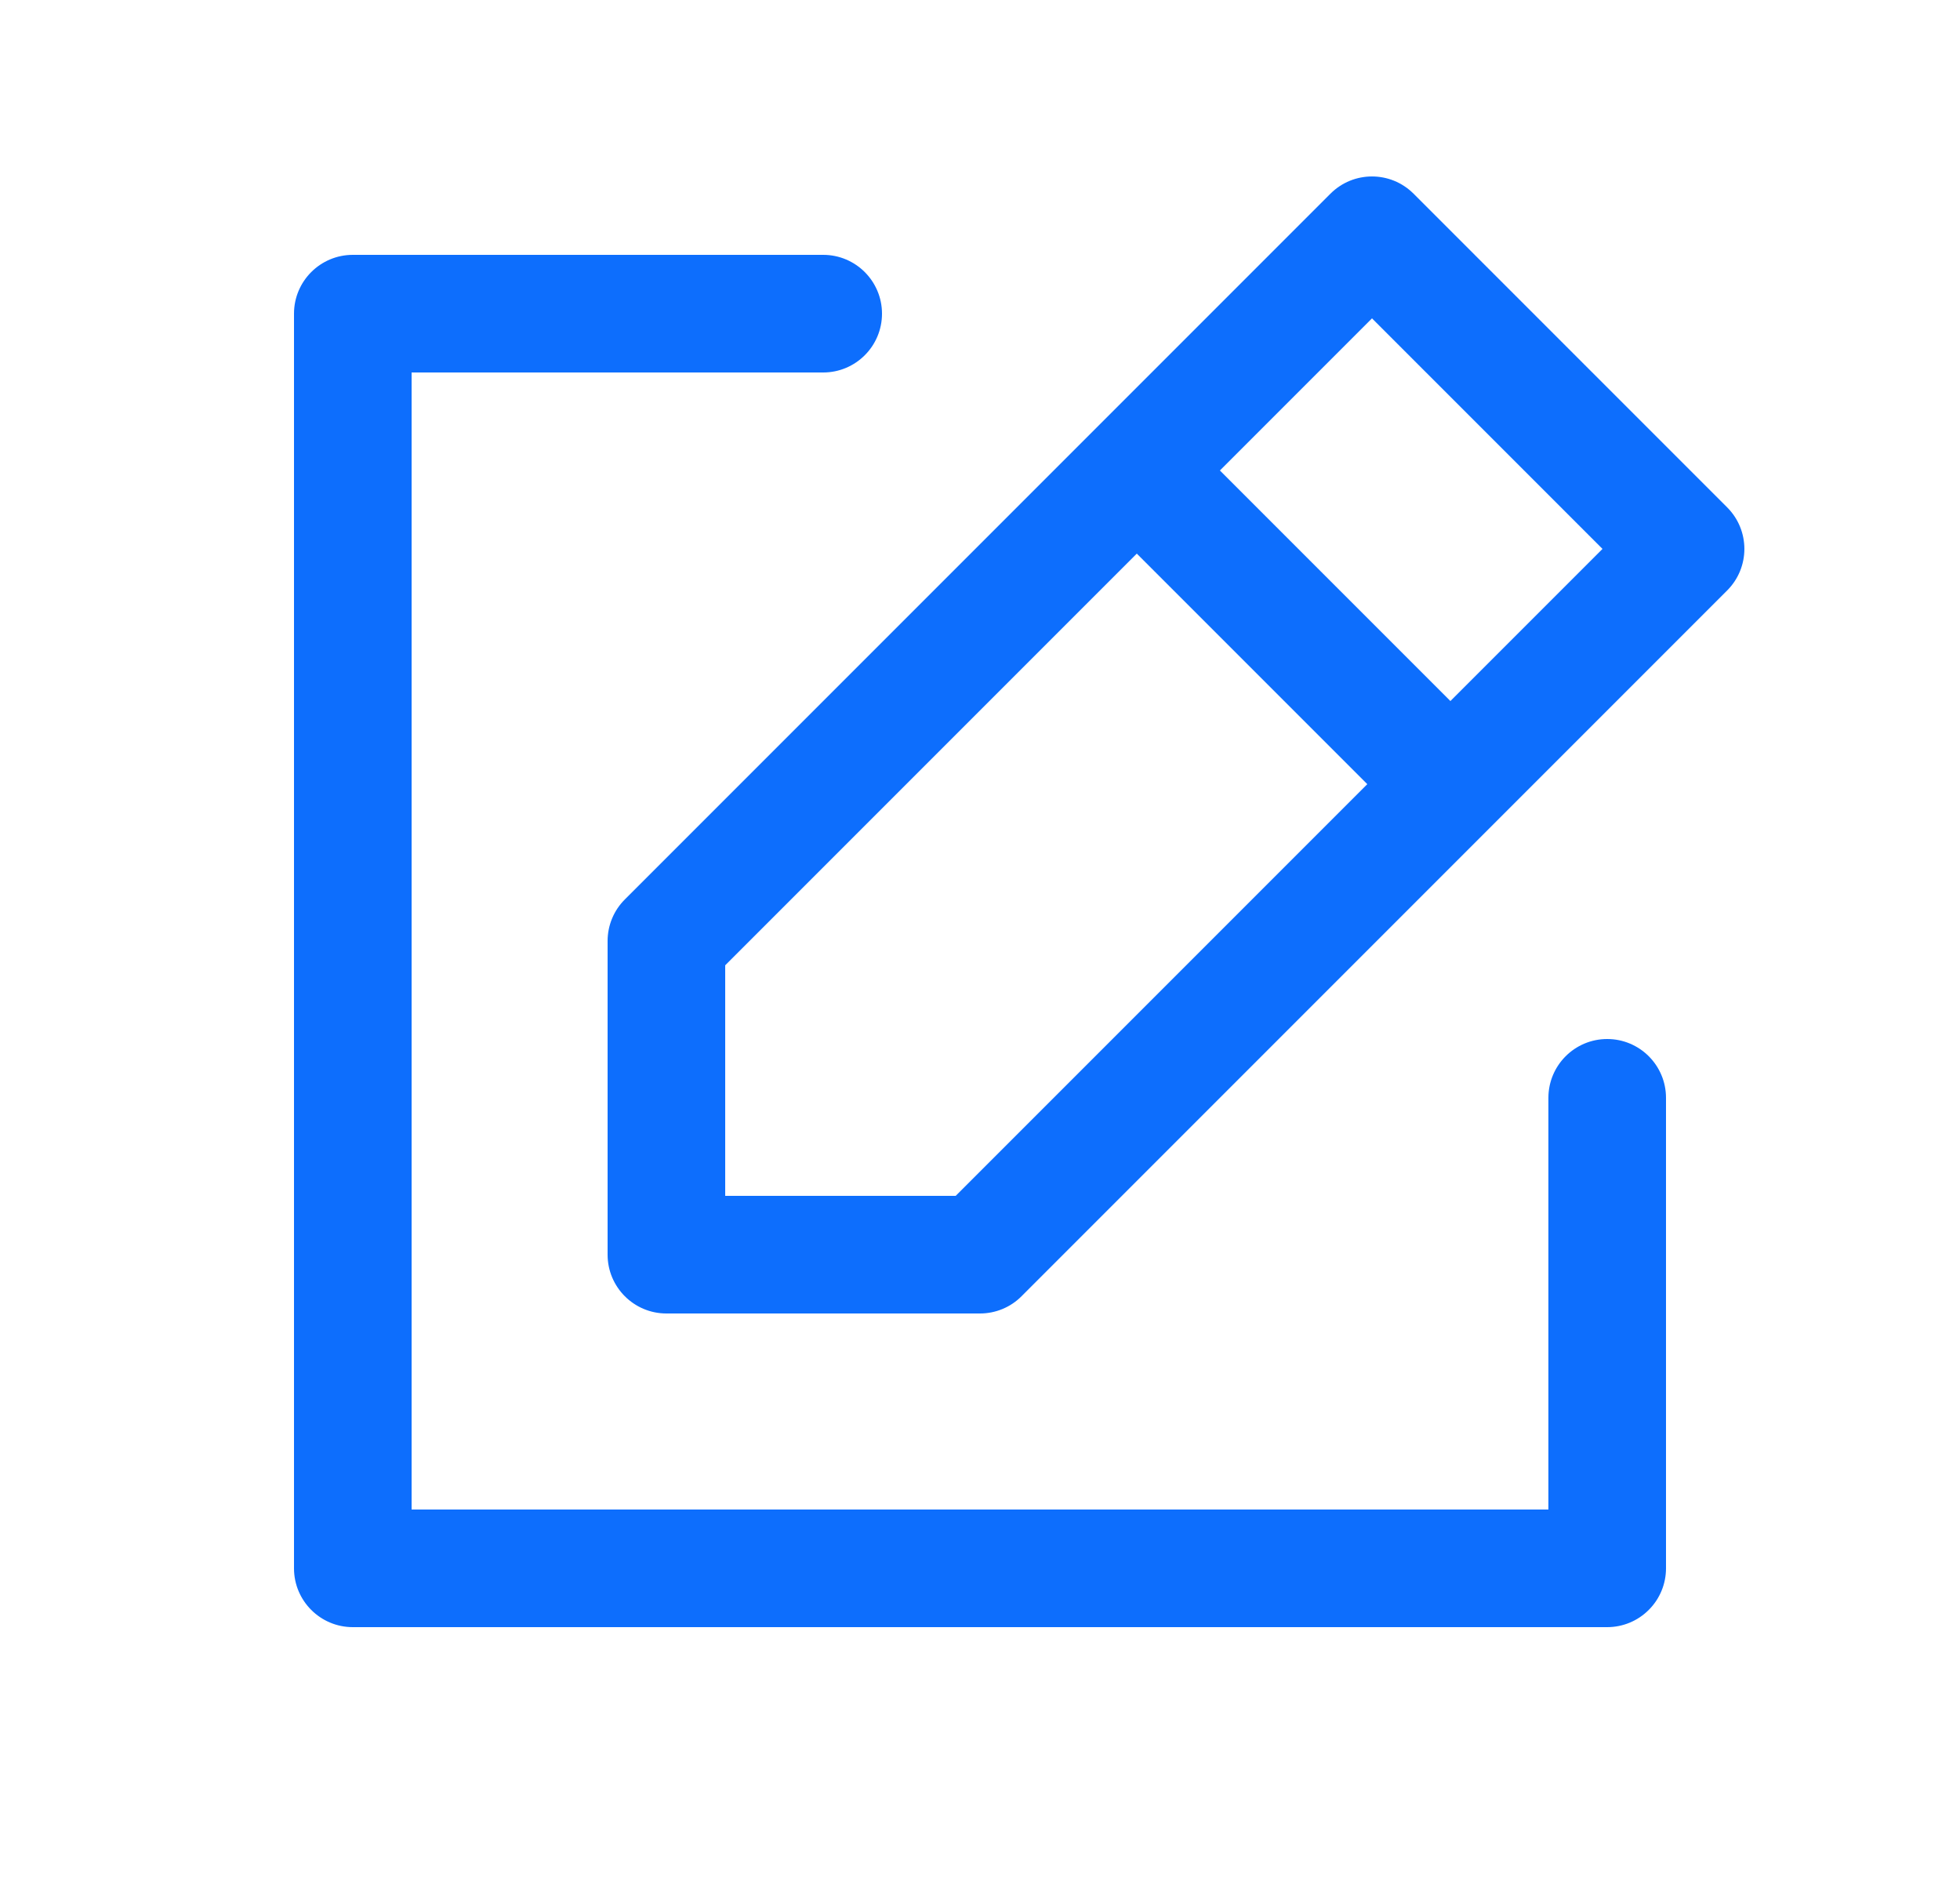 <svg width="25" height="24" viewBox="0 0 25 24" fill="none" xmlns="http://www.w3.org/2000/svg">
<path d="M17.5 3L18.03 2.47C17.737 2.177 17.263 2.177 16.97 2.47L17.5 3ZM21.5 7L22.03 7.53C22.323 7.237 22.323 6.763 22.03 6.47L21.5 7ZM12.5 16V16.75C12.699 16.75 12.89 16.671 13.03 16.53L12.5 16ZM8.5 16H7.75C7.75 16.414 8.086 16.75 8.5 16.75V16ZM8.5 12L7.97 11.47C7.829 11.61 7.75 11.801 7.75 12H8.5ZM20.5 20V20.75C20.699 20.75 20.89 20.671 21.03 20.53C21.171 20.39 21.25 20.199 21.25 20H20.5ZM4.5 20H3.75C3.75 20.414 4.086 20.75 4.5 20.75L4.5 20ZM4.5 4L4.5 3.25C4.086 3.25 3.75 3.586 3.75 4L4.5 4ZM10.5 4.75C10.914 4.75 11.25 4.414 11.25 4C11.25 3.586 10.914 3.25 10.5 3.25V4.75ZM21.25 14C21.25 13.586 20.914 13.25 20.5 13.25C20.086 13.25 19.75 13.586 19.75 14H21.25ZM16.97 3.53L20.97 7.53L22.03 6.47L18.03 2.47L16.97 3.53ZM12.5 15.25H8.5V16.75H12.5V15.25ZM9.25 16V12H7.75V16H9.25ZM9.03 12.53L15.03 6.53L13.97 5.47L7.97 11.47L9.03 12.53ZM15.03 6.53L18.03 3.53L16.97 2.47L13.97 5.47L15.03 6.53ZM20.97 6.47L17.97 9.47L19.03 10.53L22.03 7.53L20.97 6.47ZM17.97 9.47L11.97 15.47L13.03 16.53L19.03 10.53L17.97 9.47ZM19.03 9.47L15.03 5.47L13.97 6.53L17.97 10.53L19.03 9.47ZM20.5 19.25L4.5 19.25L4.5 20.75L20.5 20.75V19.25ZM5.25 20L5.25 4L3.75 4L3.75 20H5.25ZM4.5 4.75L10.5 4.75V3.25L4.5 3.25L4.5 4.75ZM19.75 14V20H21.25V14H19.75Z" fill="#0D6EFD"/>
</svg>

